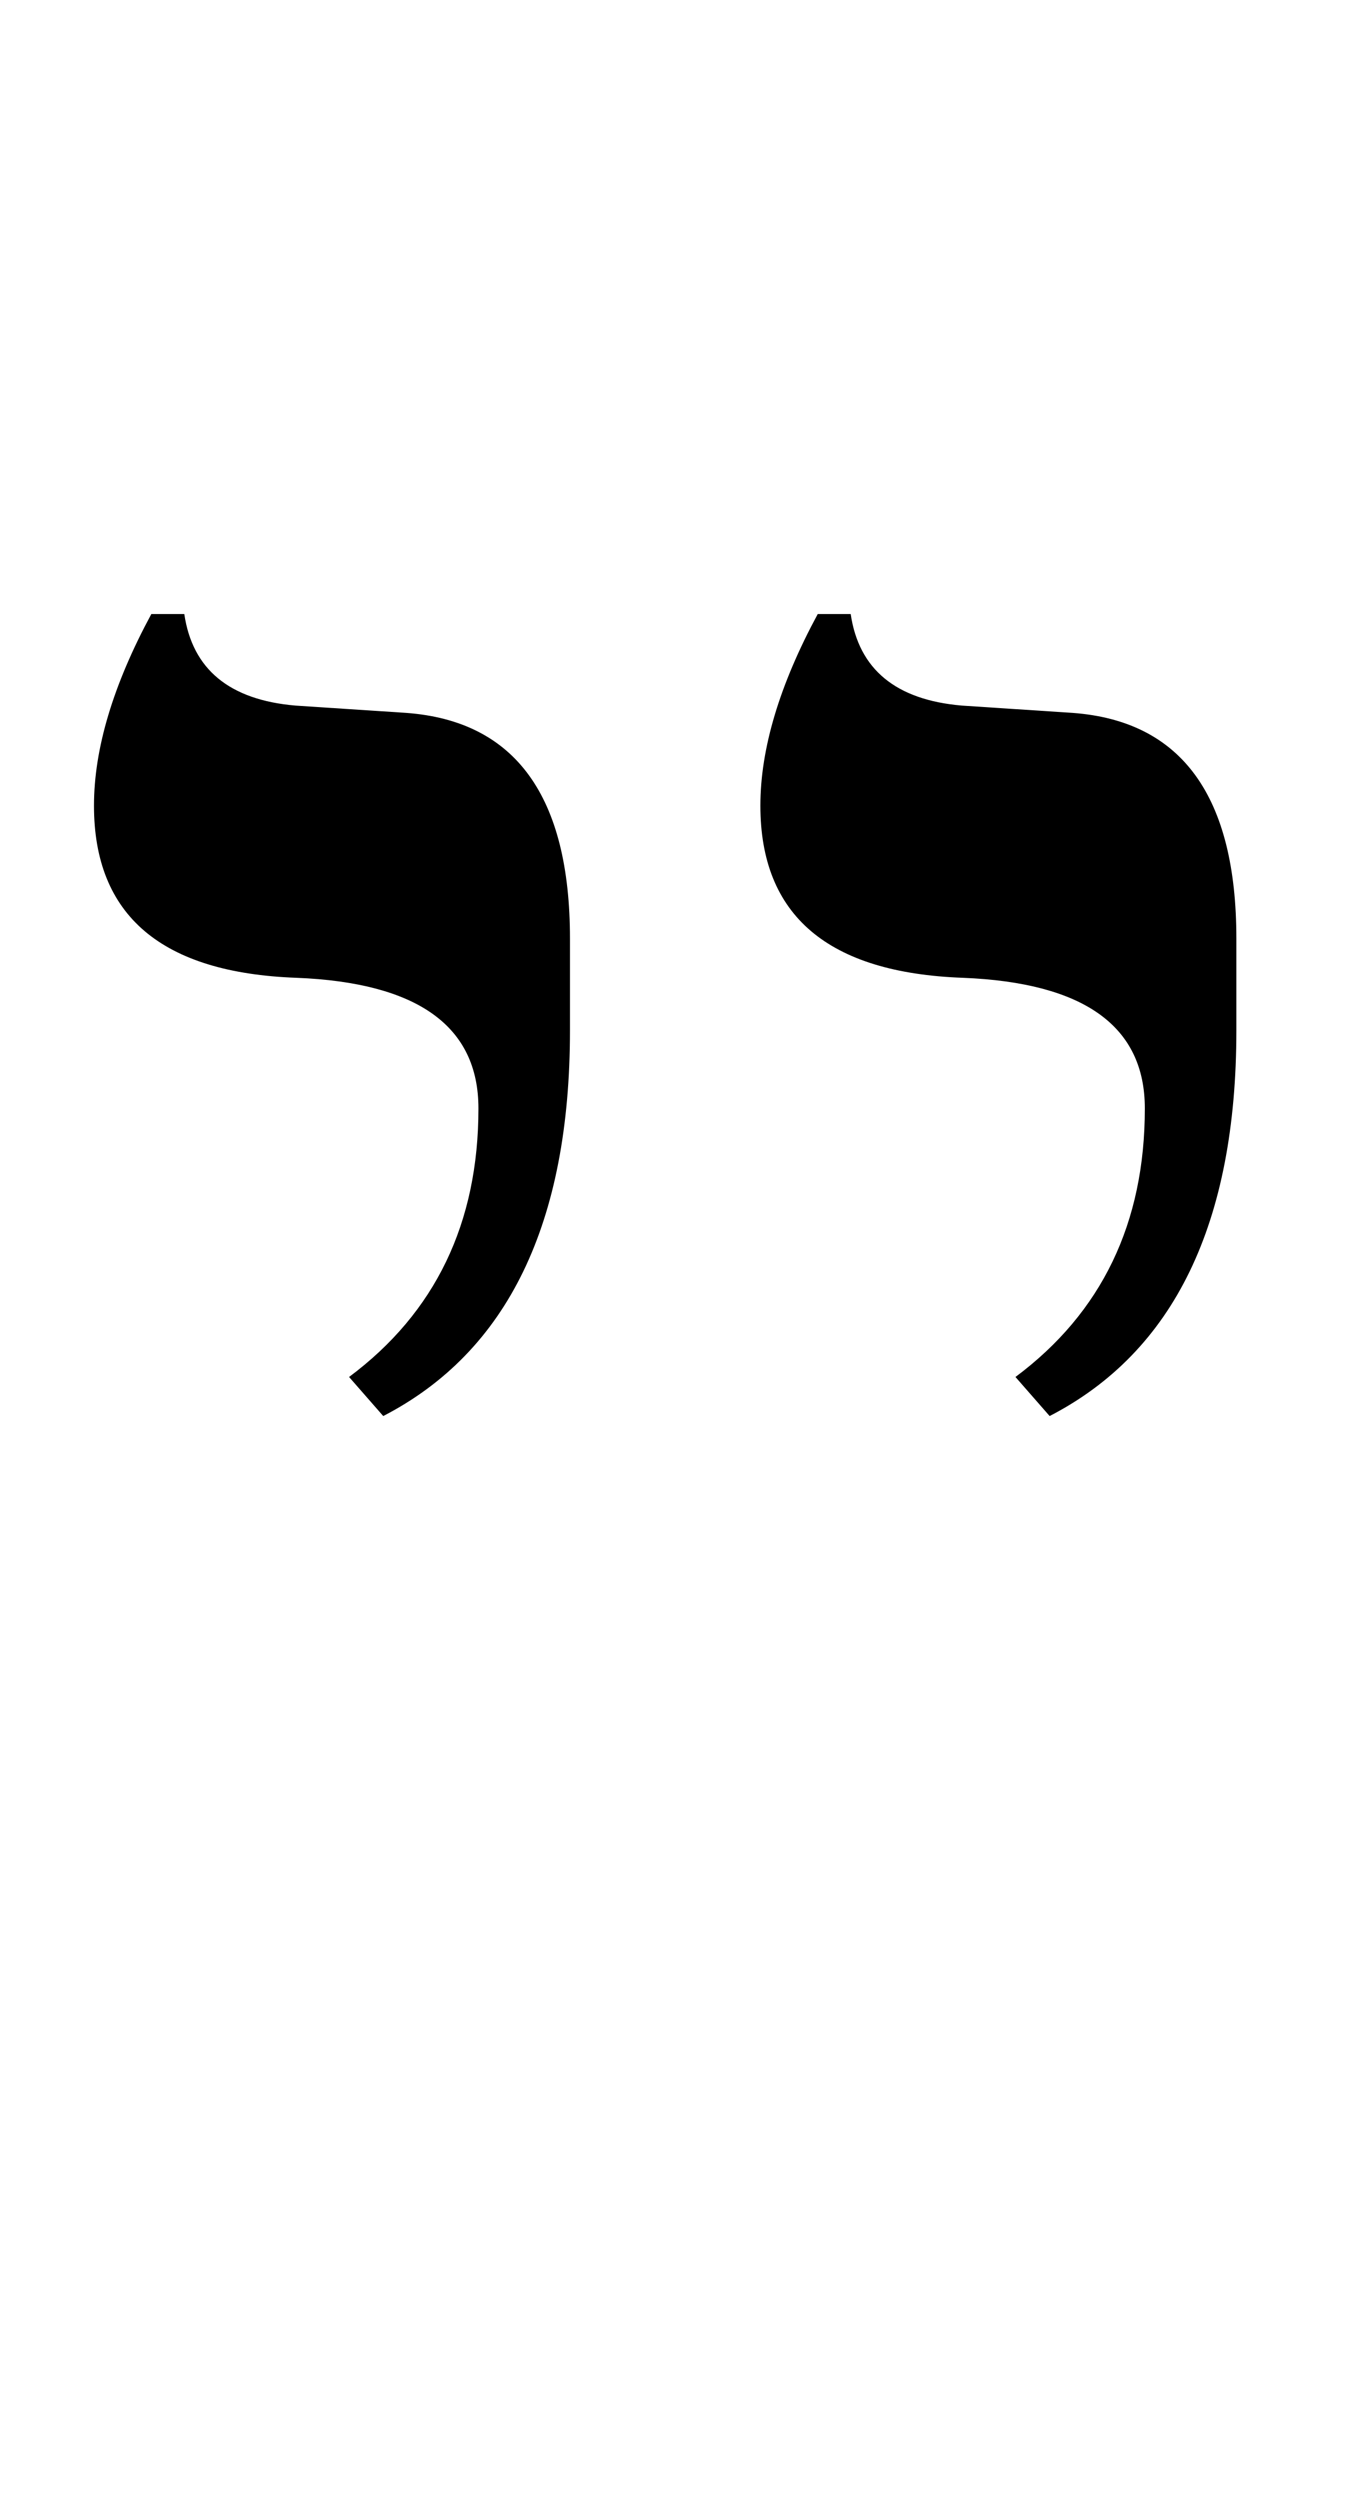 <?xml version="1.0" standalone="no"?>
<!DOCTYPE svg PUBLIC "-//W3C//DTD SVG 1.1//EN" "http://www.w3.org/Graphics/SVG/1.1/DTD/svg11.dtd" >
<svg xmlns="http://www.w3.org/2000/svg" xmlns:xlink="http://www.w3.org/1999/xlink" version="1.1" viewBox="-10 0 1102 2048">
   <path fill="currentColor"
d="M850 1160l-28 -32q106 -79 106 -220q0 -101 -149 -107q-166 -6 -166 -141q0 -70 47 -157h27q10 68 91 75l91 6q134 10 134 185v75q0 237 -153 316zM304 1160l-28 -32q106 -79 106 -220q0 -101 -149 -107q-166 -6 -166 -141q0 -70 47 -157h27q10 68 91 75l91 6
q134 10 134 185v75q0 237 -153 316z" />
</svg>
